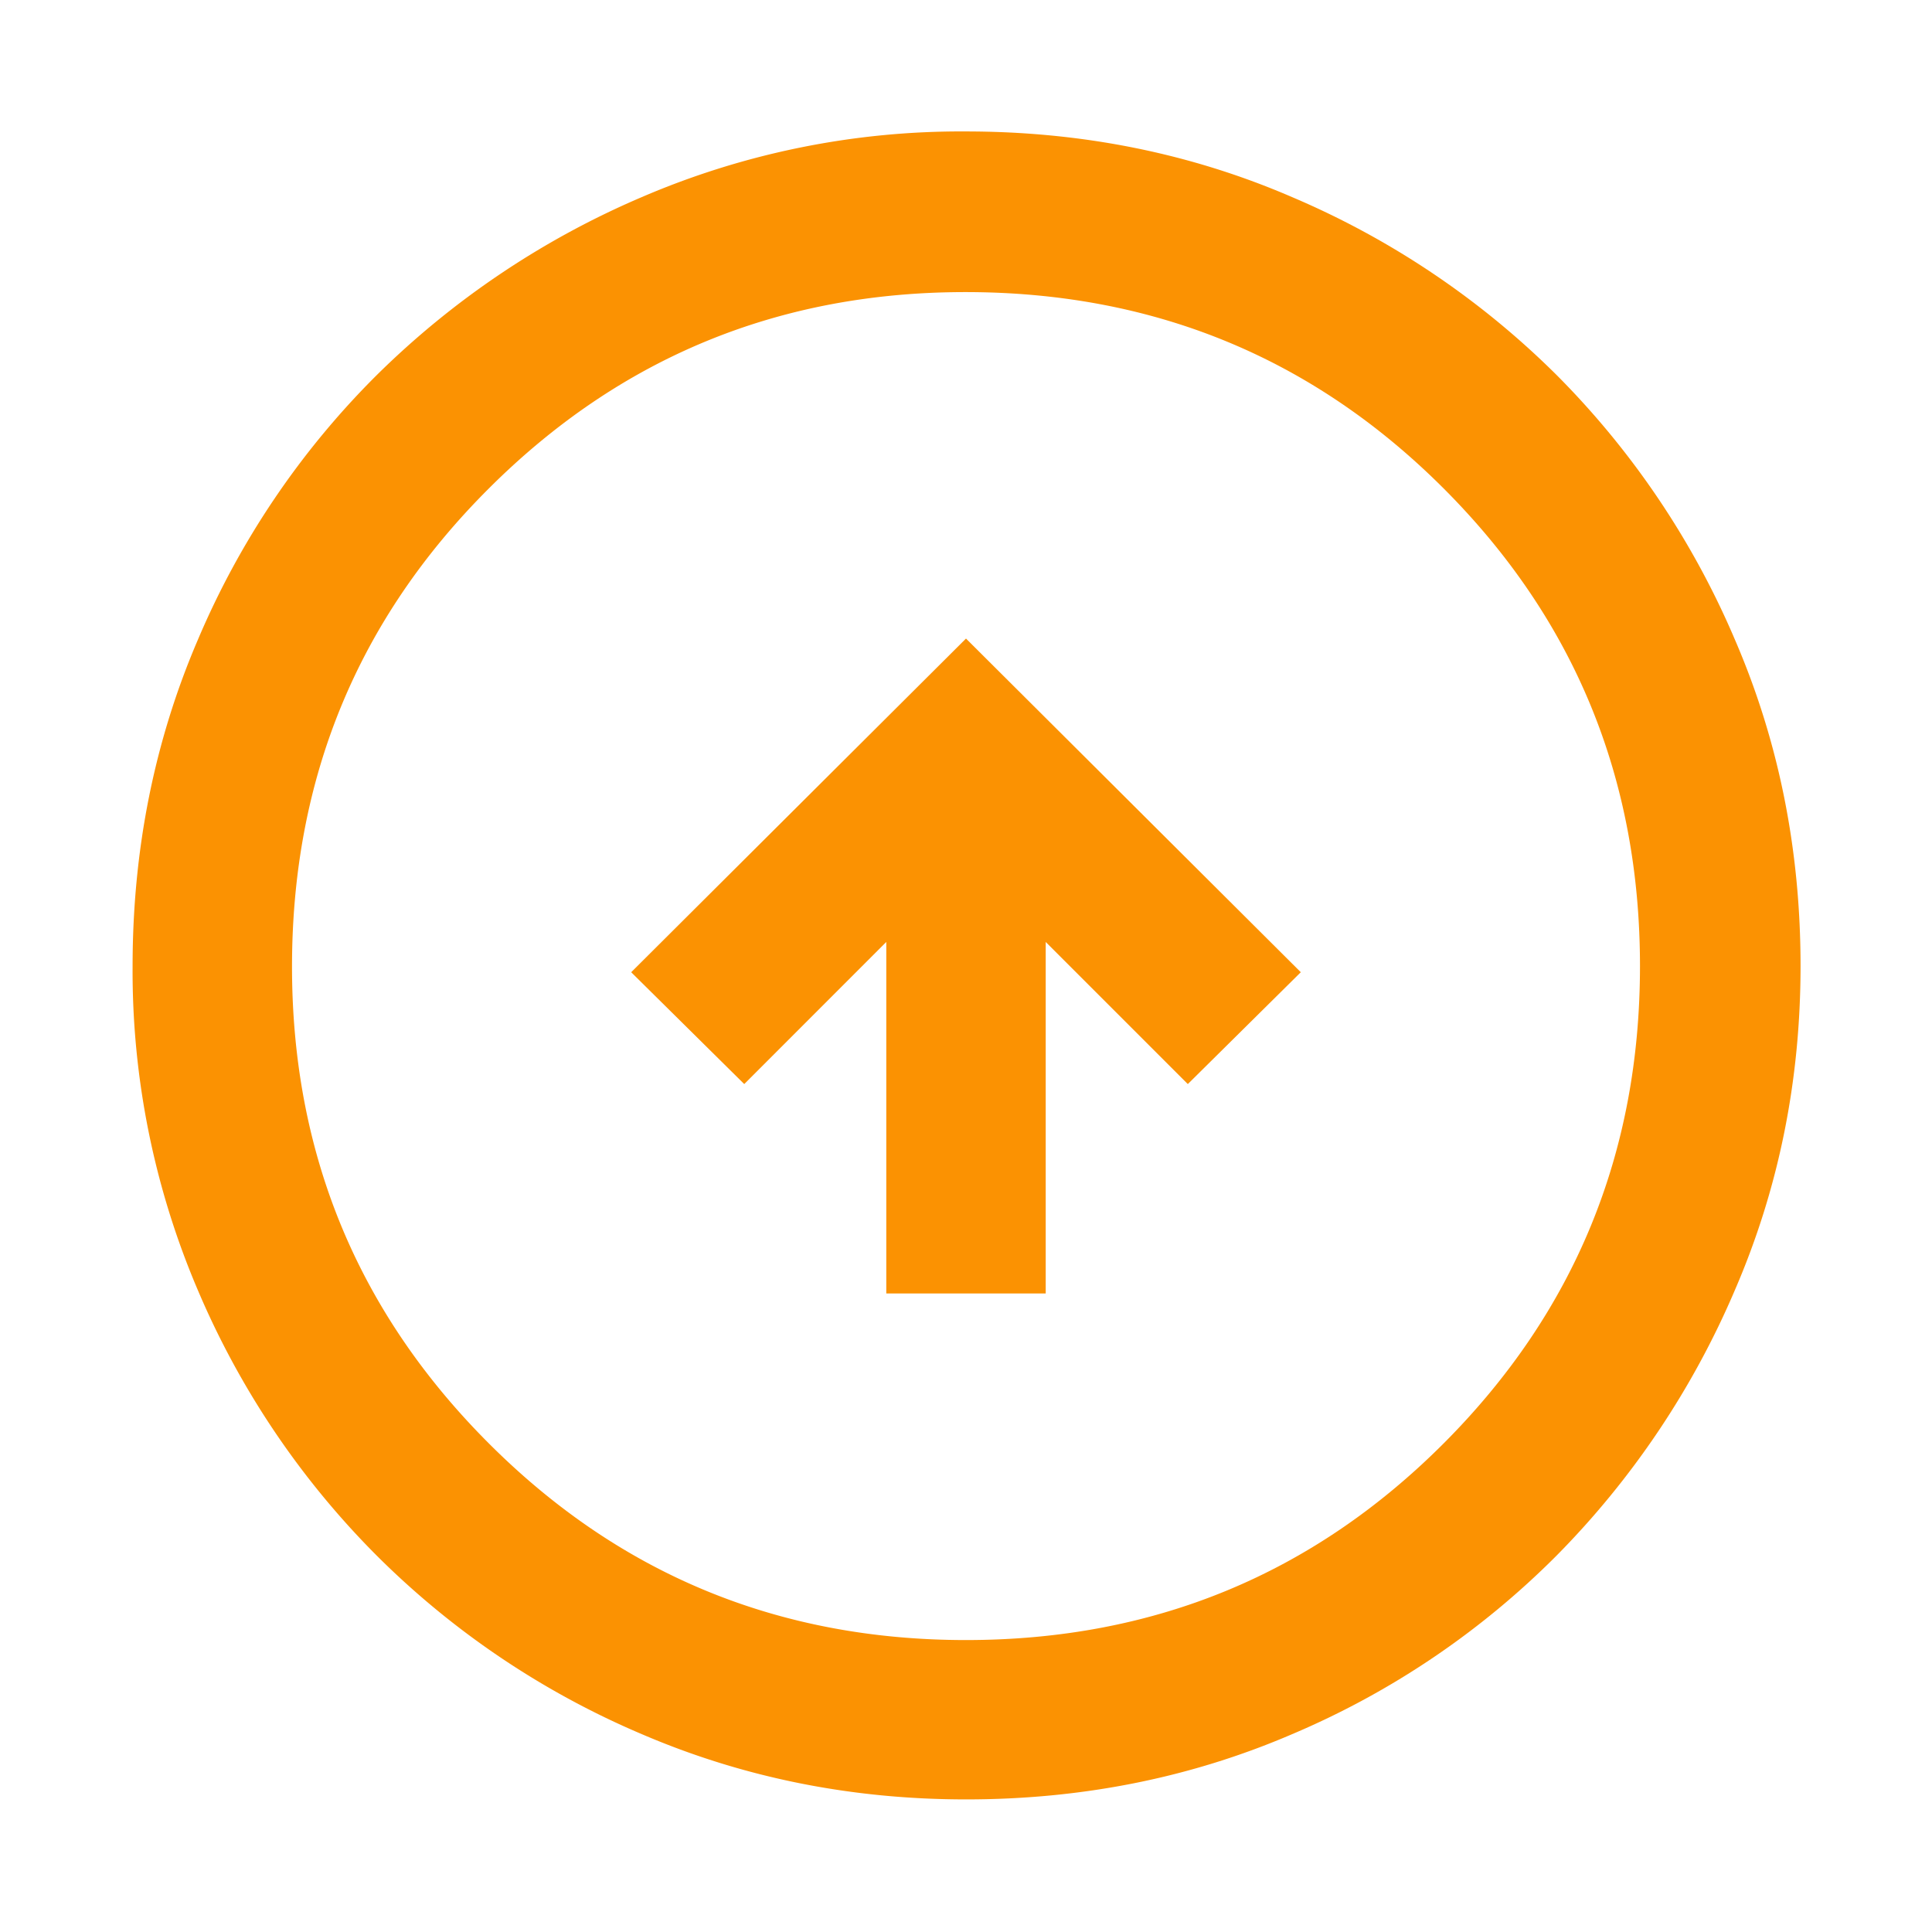 <svg width="27" height="27" viewBox="0 0 27 27" fill="none" xmlns="http://www.w3.org/2000/svg">
    <path d="M12.386 18.076h2.228v-4.912L16.6 15.15l1.579-1.563L13.5 8.924l-4.679 4.663 1.58 1.563 1.985-1.986v4.912zm1.116 7.071c-1.602 0-3.112-.303-4.528-.91a11.734 11.734 0 0 1-3.712-2.5 11.741 11.741 0 0 1-2.498-3.709 11.351 11.351 0 0 1-.911-4.526c0-1.621.303-3.14.91-4.556A11.598 11.598 0 0 1 5.26 5.247a11.92 11.92 0 0 1 3.708-2.492 11.286 11.286 0 0 1 4.528-.918c1.623 0 3.143.305 4.56.917a11.767 11.767 0 0 1 3.7 2.489 11.759 11.759 0 0 1 2.49 3.697c.612 1.417.917 2.937.917 4.56 0 1.604-.306 3.114-.918 4.53a11.924 11.924 0 0 1-2.492 3.71 11.6 11.6 0 0 1-3.697 2.496c-1.414.608-2.933.911-4.554.911zM13.5 22.92c2.62 0 4.845-.916 6.675-2.748 1.83-1.833 2.744-4.056 2.744-6.671 0-2.62-.915-4.845-2.744-6.675-1.83-1.83-4.058-2.744-6.683-2.744-2.607 0-4.827.914-6.66 2.744-1.835 1.83-2.751 4.058-2.751 6.683 0 2.607.916 4.827 2.748 6.66 1.833 1.835 4.056 2.751 6.671 2.751z" fill="#FB9202"/>
</svg>
